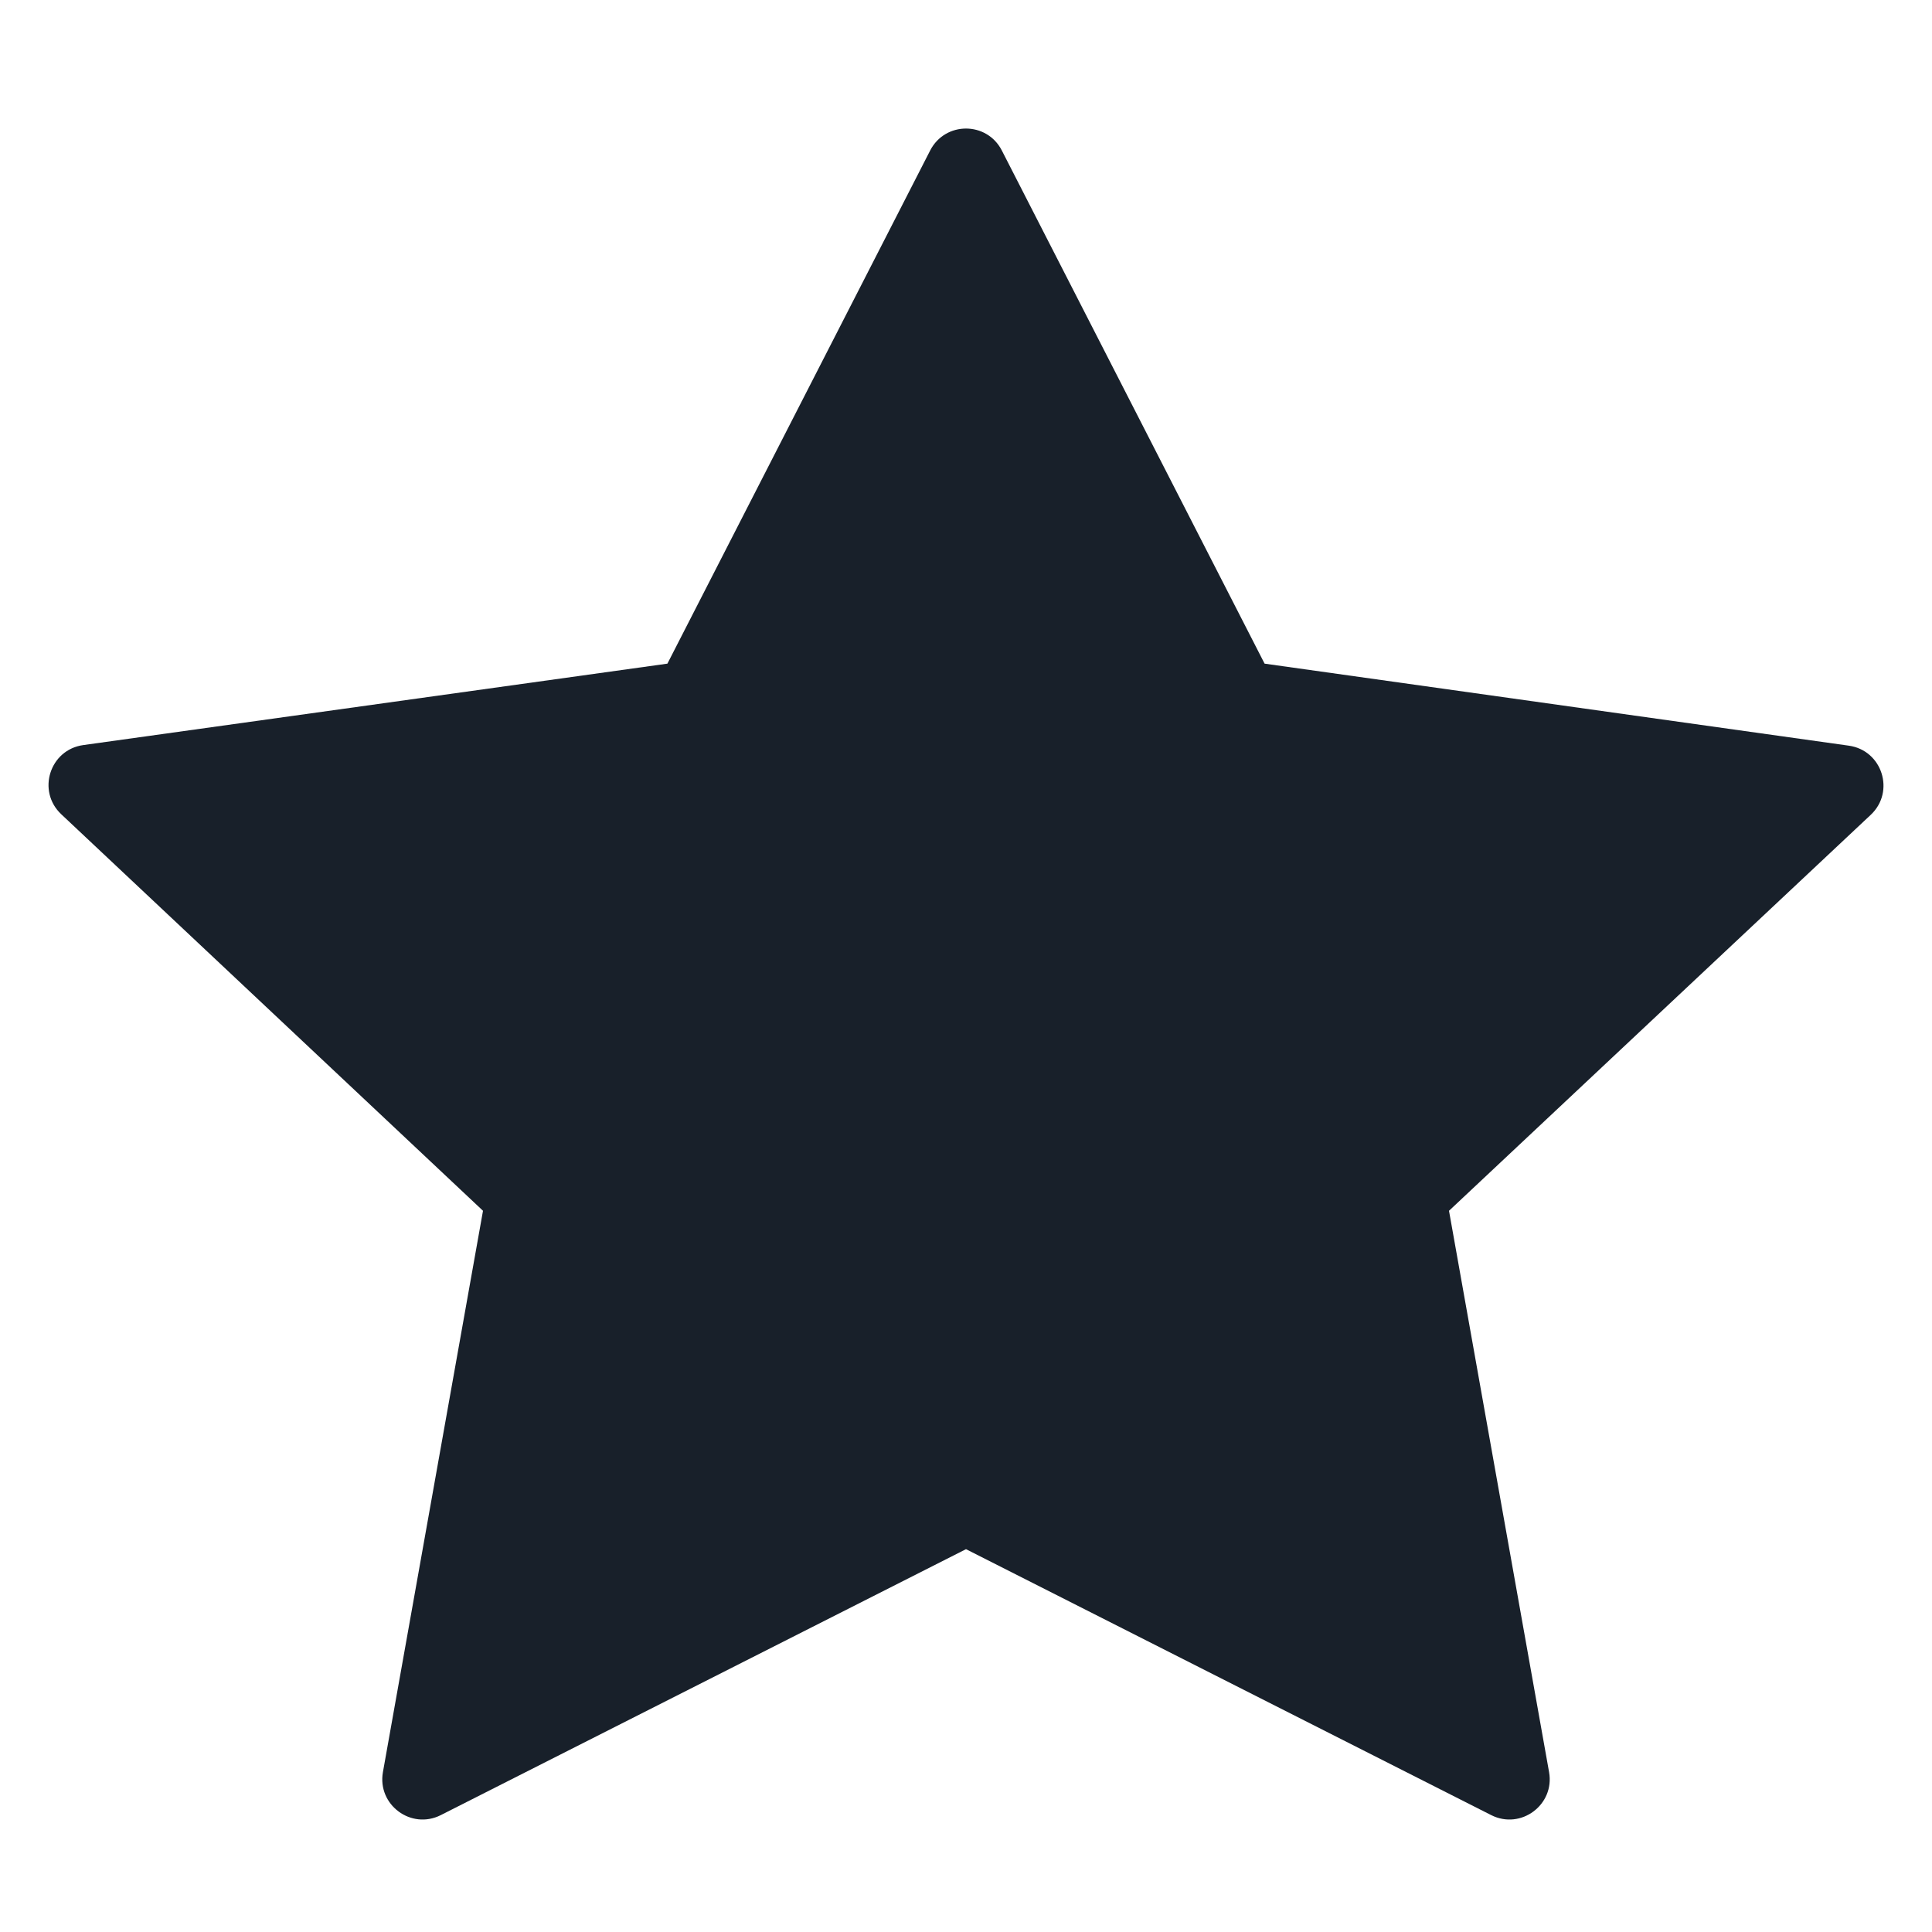<svg width="20" height="20" viewBox="0 0 20 20" fill="none" xmlns="http://www.w3.org/2000/svg">
<path d="M10.371 1.558C10.216 1.255 9.784 1.255 9.629 1.558L6.909 6.87L0.862 7.713C0.515 7.761 0.379 8.189 0.634 8.429L5 12.534L3.964 18.345C3.904 18.683 4.256 18.945 4.563 18.79L10 16.037L15.437 18.79C15.744 18.945 16.096 18.683 16.036 18.345L15 12.534L19.366 8.435C19.621 8.195 19.485 7.767 19.138 7.719L13.091 6.87L10.371 1.558Z" fill="#18202A"/>
</svg>
